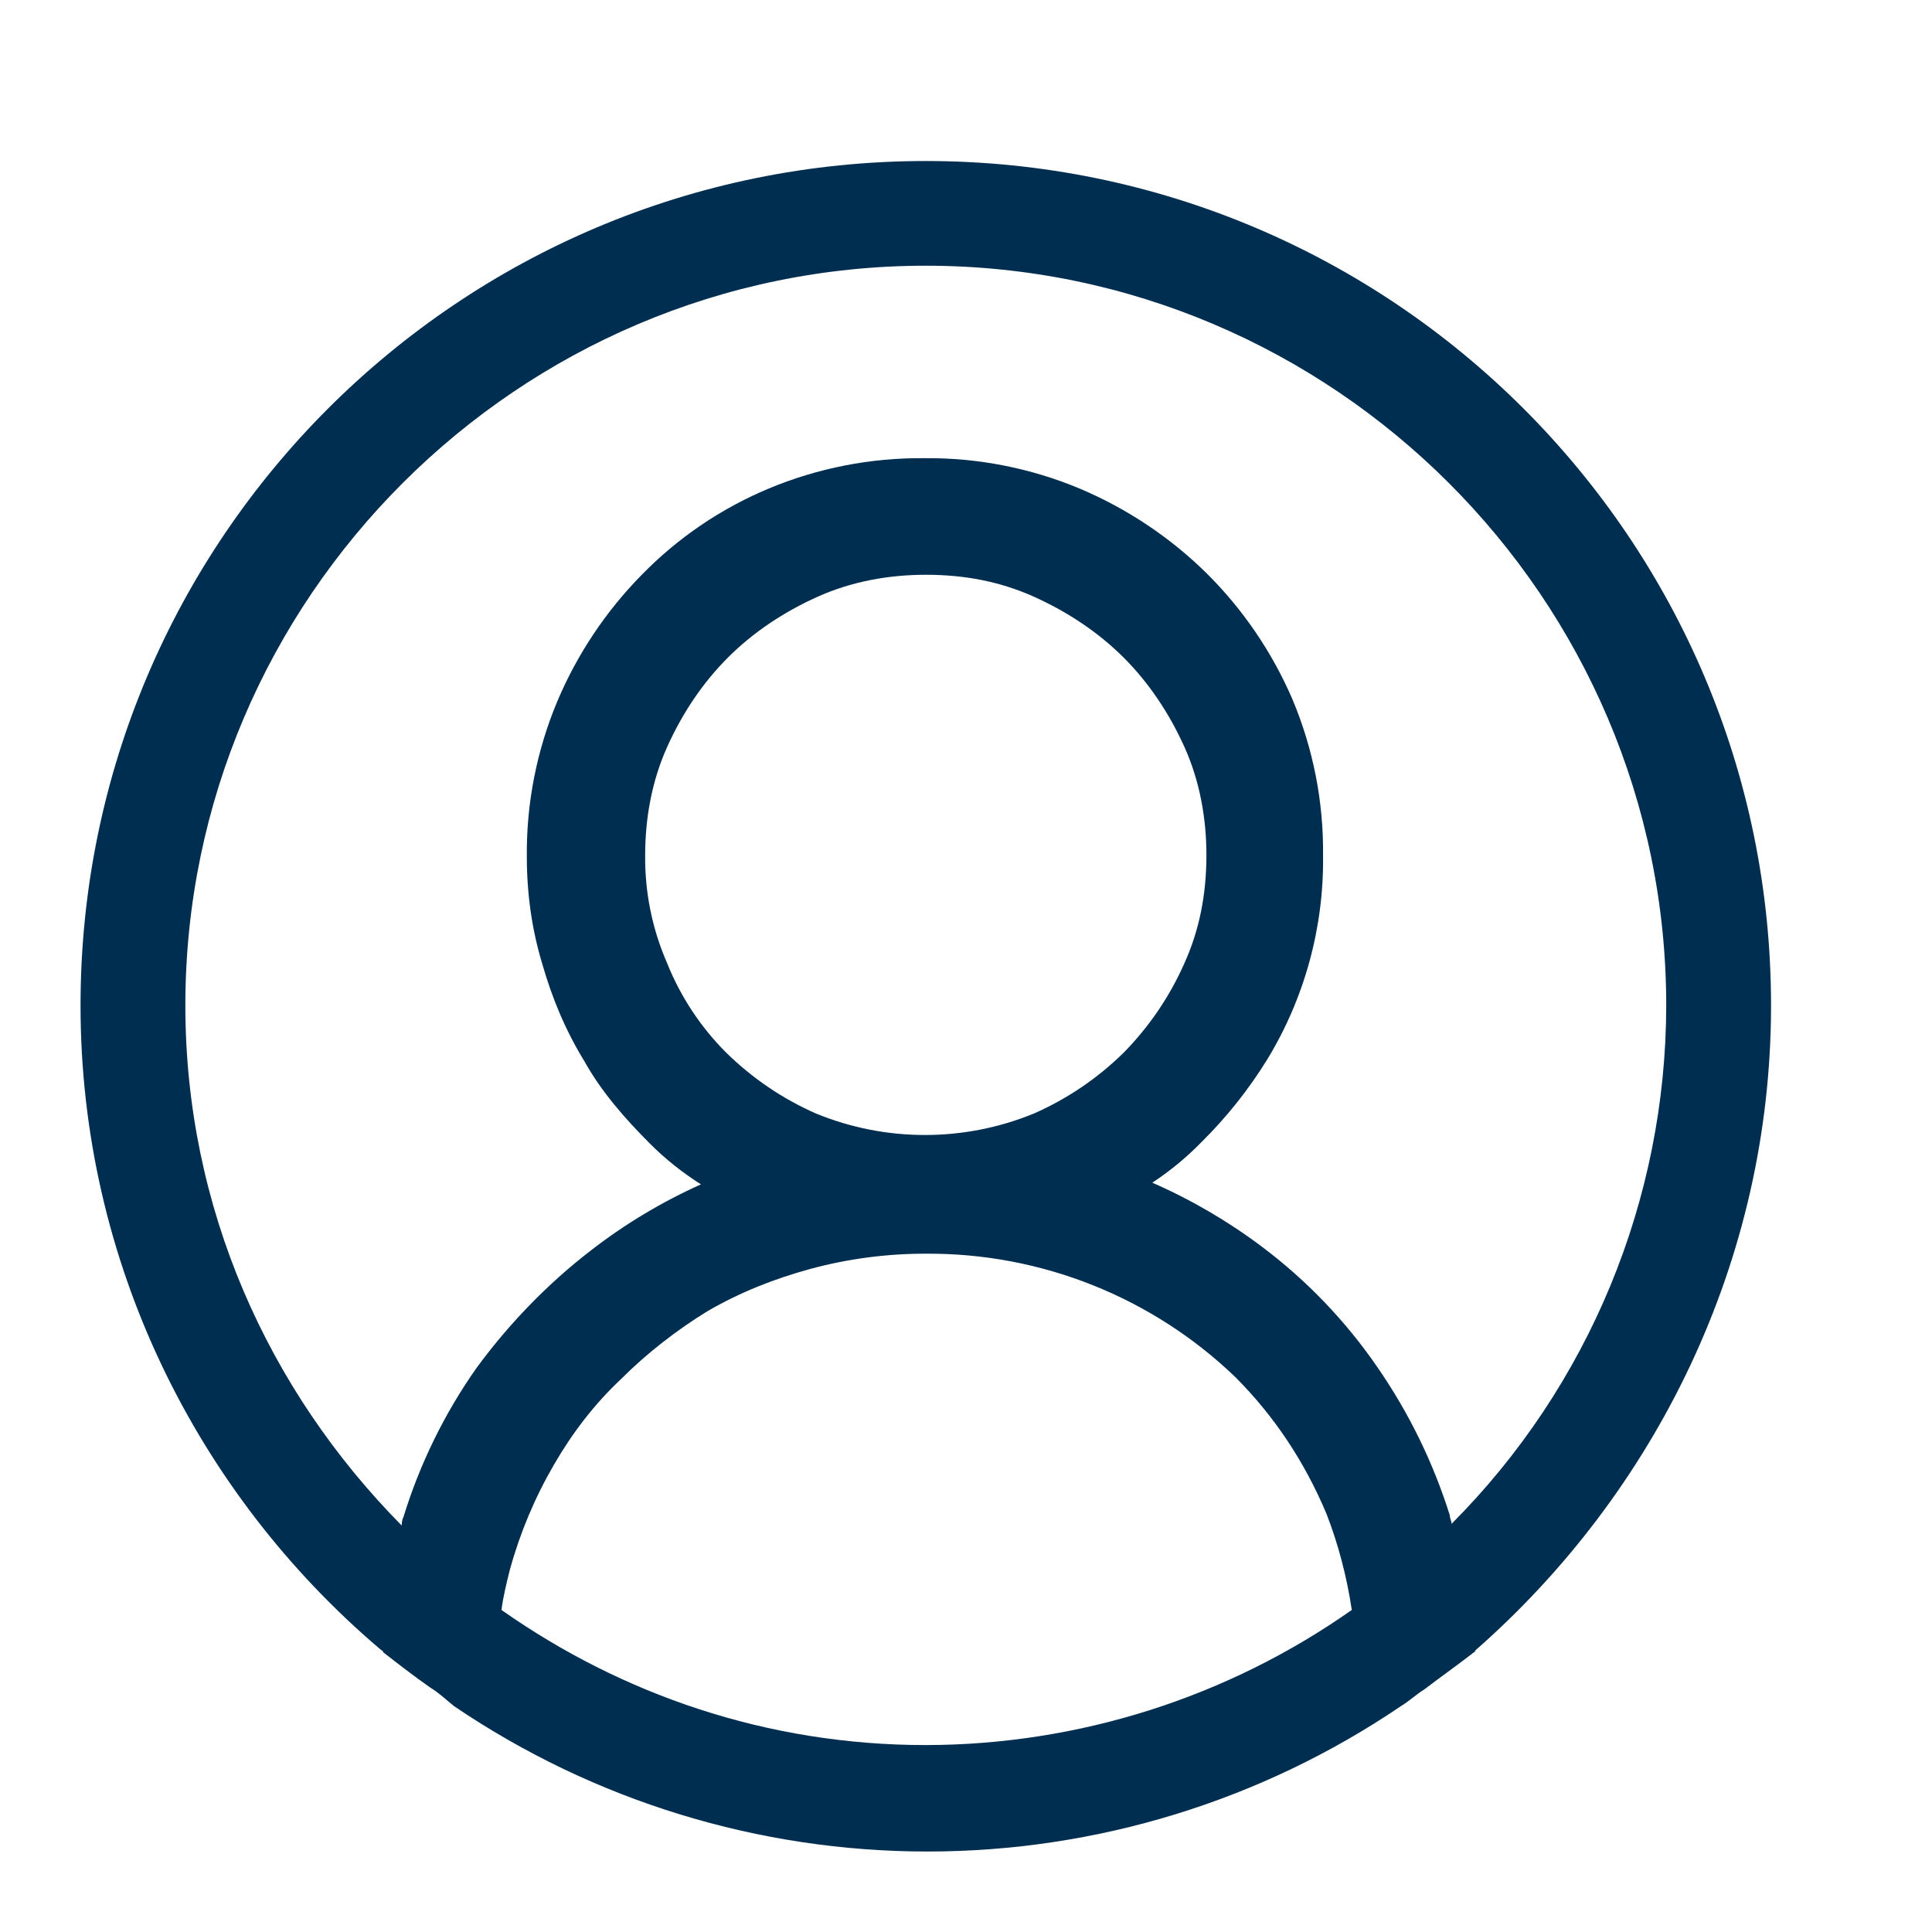 <svg viewBox="0 0 32 32" fill="none" xmlns="http://www.w3.org/2000/svg">
<path d="M29.334 16.653C29.334 8.932 23.062 2.667 15.334 2.667C7.606 2.667 1.334 8.932 1.334 16.653C1.334 20.905 3.266 24.738 6.29 27.31C6.318 27.338 6.346 27.338 6.346 27.366C6.598 27.562 6.85 27.758 7.13 27.954C7.27 28.038 7.382 28.148 7.522 28.26C9.836 29.829 12.567 30.667 15.362 30.667C18.157 30.667 20.888 29.829 23.202 28.26C23.342 28.176 23.454 28.066 23.594 27.98C23.846 27.786 24.126 27.59 24.378 27.394C24.406 27.366 24.434 27.366 24.434 27.338C27.402 24.736 29.334 20.905 29.334 16.653ZM15.334 28.904C12.702 28.904 10.294 28.064 8.306 26.666C8.334 26.442 8.39 26.22 8.446 25.996C8.613 25.389 8.858 24.806 9.174 24.262C9.482 23.73 9.846 23.254 10.294 22.834C10.714 22.414 11.218 22.023 11.722 21.715C12.254 21.407 12.814 21.183 13.43 21.015C14.051 20.848 14.691 20.764 15.334 20.765C17.243 20.752 19.081 21.484 20.458 22.806C21.102 23.45 21.606 24.206 21.97 25.072C22.166 25.576 22.306 26.108 22.39 26.666C20.323 28.119 17.86 28.9 15.334 28.904ZM11.05 15.954C10.803 15.389 10.679 14.779 10.686 14.162C10.686 13.548 10.798 12.932 11.05 12.372C11.302 11.812 11.638 11.31 12.058 10.89C12.478 10.47 12.982 10.136 13.542 9.884C14.102 9.632 14.718 9.52 15.334 9.52C15.978 9.52 16.566 9.632 17.126 9.884C17.686 10.136 18.19 10.472 18.61 10.89C19.03 11.31 19.366 11.814 19.618 12.372C19.87 12.932 19.982 13.548 19.982 14.162C19.982 14.806 19.87 15.394 19.618 15.953C19.375 16.504 19.033 17.007 18.61 17.437C18.18 17.859 17.678 18.2 17.126 18.443C15.969 18.918 14.671 18.918 13.514 18.443C12.962 18.2 12.46 17.859 12.03 17.437C11.606 17.014 11.273 16.51 11.05 15.954ZM24.042 25.24C24.042 25.184 24.014 25.156 24.014 25.1C23.739 24.224 23.333 23.394 22.81 22.639C22.287 21.879 21.644 21.208 20.906 20.653C20.343 20.229 19.732 19.872 19.086 19.589C19.38 19.395 19.652 19.171 19.898 18.919C20.315 18.507 20.682 18.046 20.99 17.547C21.61 16.528 21.93 15.355 21.914 14.162C21.923 13.28 21.751 12.404 21.41 11.59C21.073 10.805 20.588 10.093 19.982 9.492C19.377 8.897 18.664 8.422 17.882 8.092C17.066 7.751 16.19 7.58 15.306 7.589C14.422 7.581 13.546 7.752 12.73 8.093C11.941 8.423 11.227 8.908 10.63 9.52C10.035 10.124 9.56 10.836 9.23 11.618C8.889 12.432 8.717 13.307 8.726 14.19C8.726 14.806 8.81 15.394 8.978 15.953C9.146 16.541 9.37 17.073 9.678 17.575C9.958 18.079 10.35 18.527 10.77 18.947C11.022 19.199 11.302 19.421 11.61 19.617C10.962 19.908 10.351 20.274 9.79 20.709C9.062 21.269 8.418 21.939 7.886 22.667C7.358 23.419 6.952 24.25 6.682 25.128C6.654 25.184 6.654 25.24 6.654 25.268C4.442 23.03 3.07 20.009 3.07 16.653C3.07 9.912 8.586 4.401 15.334 4.401C22.082 4.401 27.598 9.912 27.598 16.653C27.594 19.873 26.316 22.96 24.042 25.24Z" fill="#002E51"/>
</svg>
